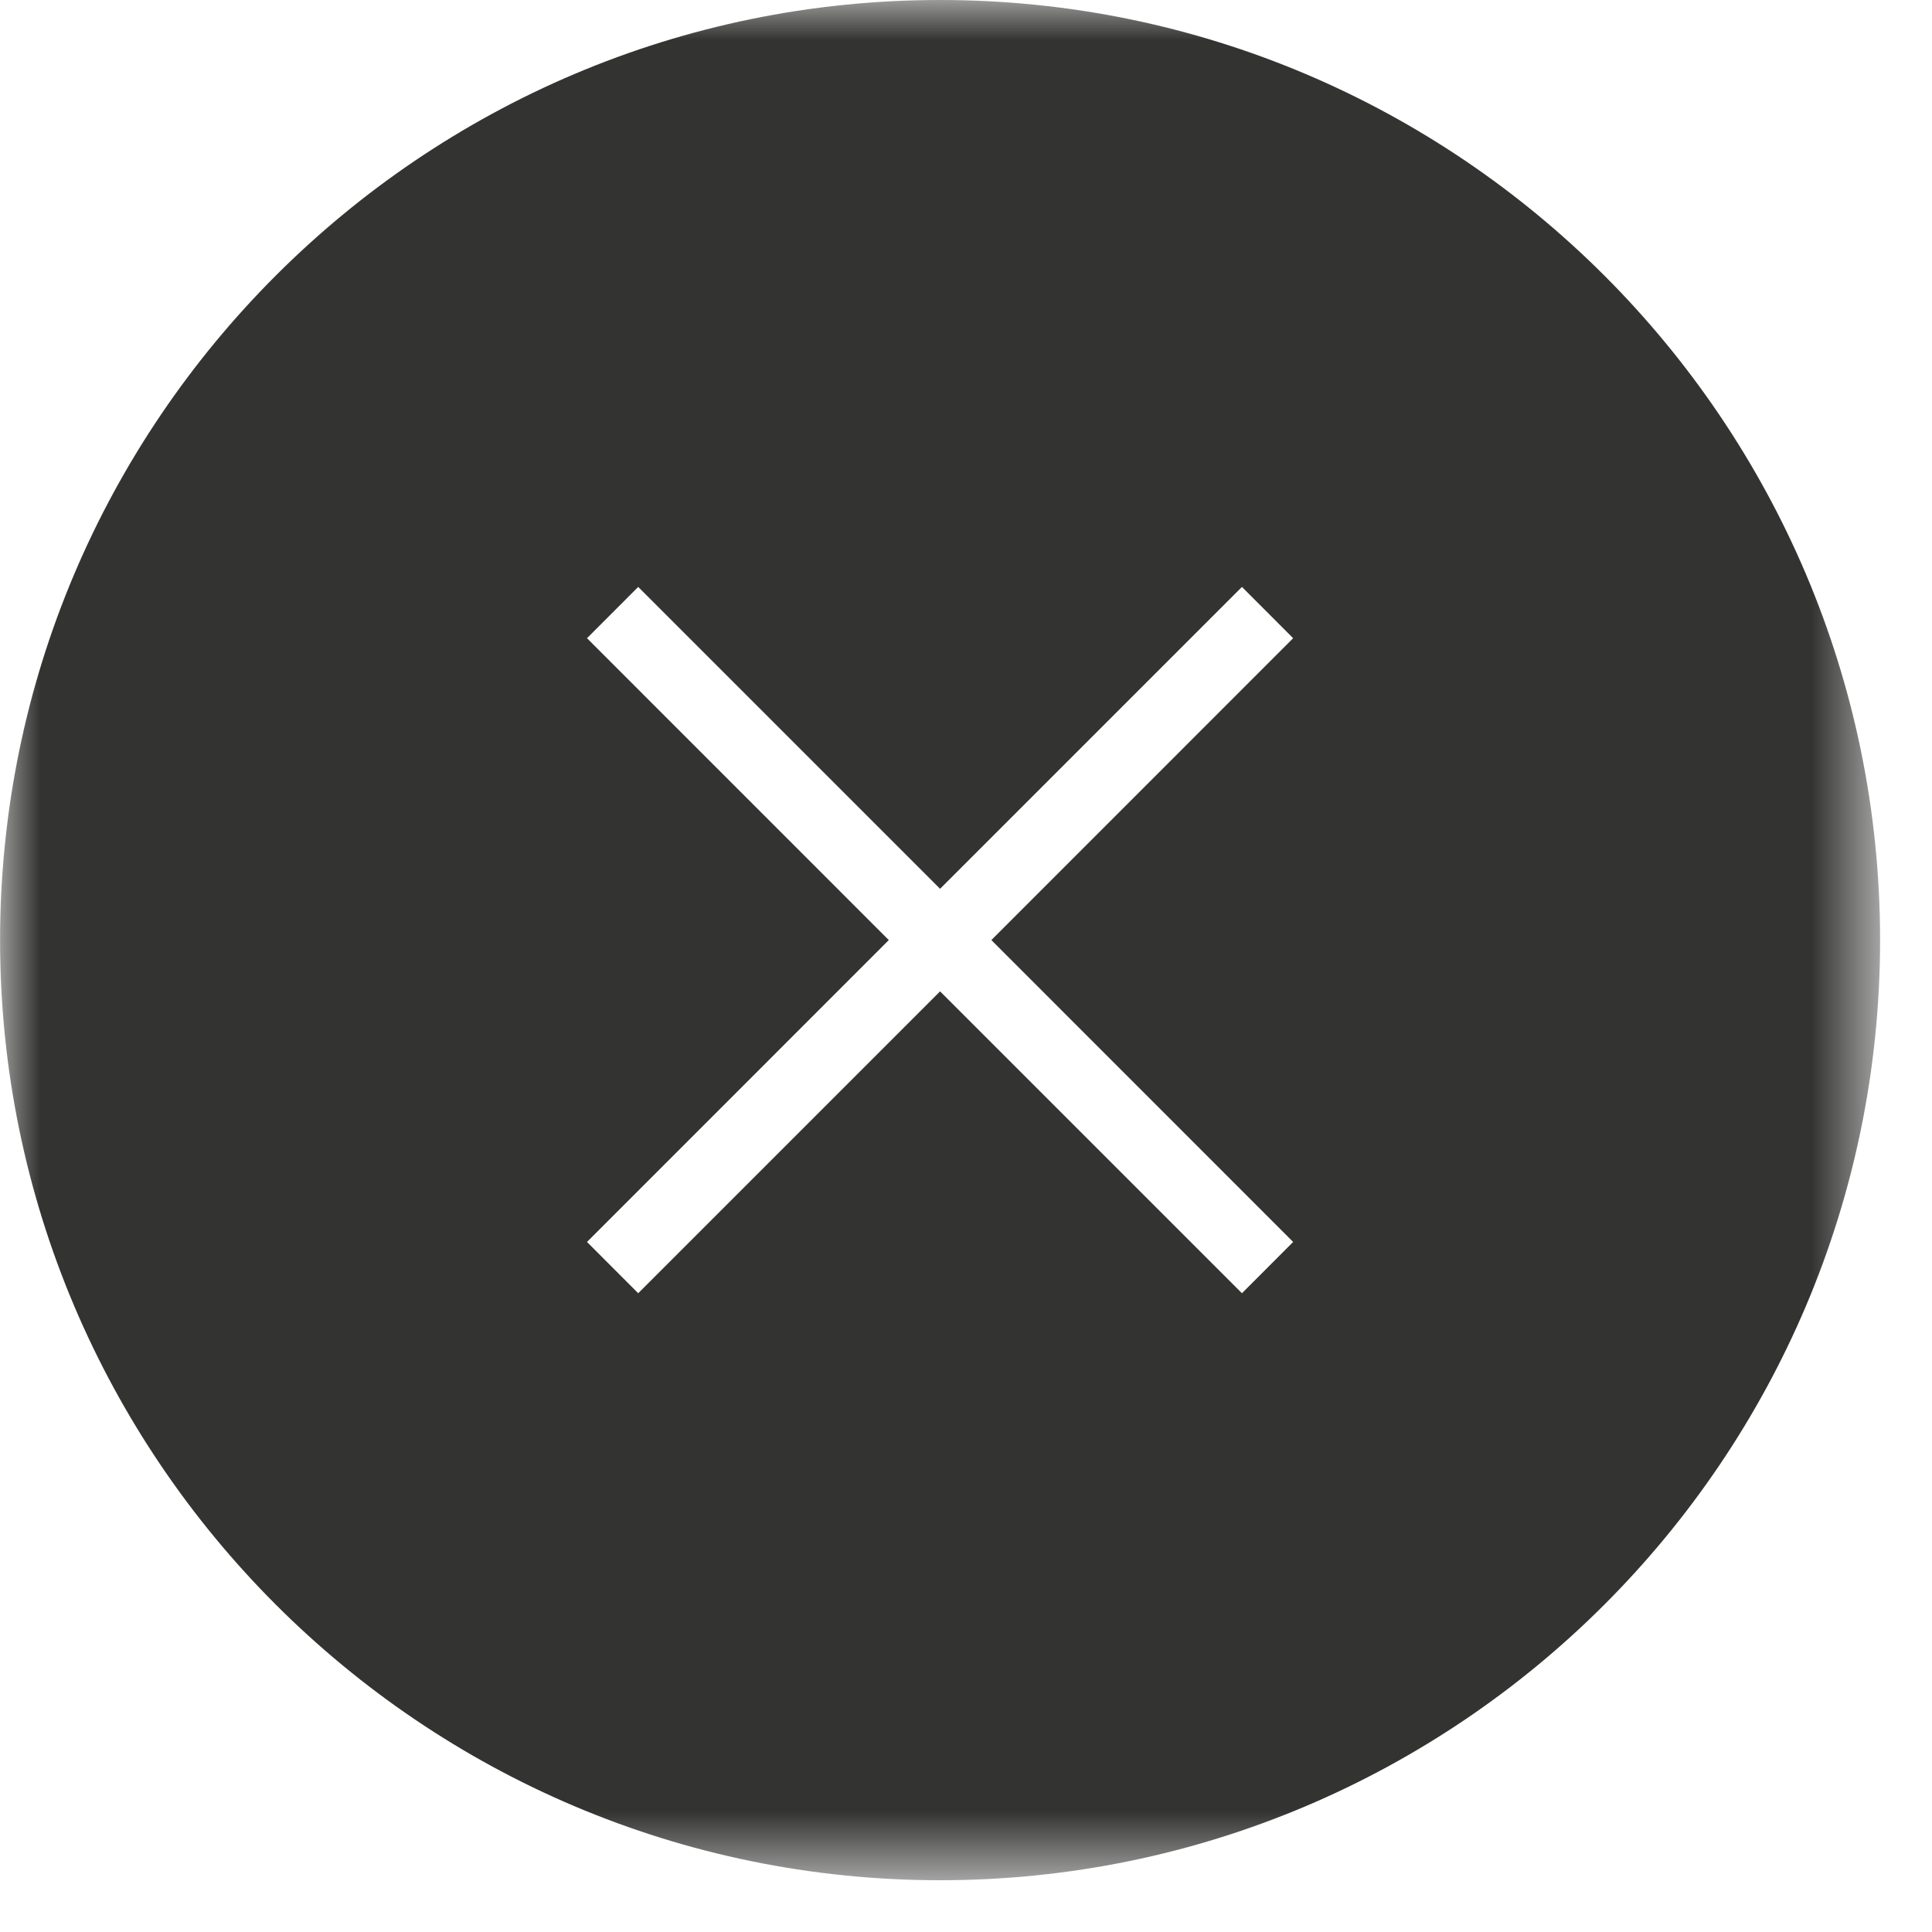 <?xml version="1.0" encoding="UTF-8" standalone="no"?>
<svg width="24px" height="24px" viewBox="0 0 24 24" version="1.1" xmlns="http://www.w3.org/2000/svg" xmlns:xlink="http://www.w3.org/1999/xlink">
    <!-- Generator: Sketch 40.2 (33826) - http://www.bohemiancoding.com/sketch -->
    <title>cancelll</title>
    <desc>Created with Sketch.</desc>
    <defs>
        <polygon id="path-1" points="0.001 23.356 23.355 23.356 23.355 0 0.001 0 0.001 23.356"></polygon>
    </defs>
    <g id="Page-1" stroke="none" stroke-width="1" fill="none" fill-rule="evenodd">
        <g id="A4-Copy" transform="translate(-327, -244)">
            <g id="cancelll" transform="translate(327, 244)">
                <mask id="mask-2" fill="white">
                    <use xlink:href="#path-1"></use>
                </mask>
                <g id="Clip-2"></g>
                <path d="M16.064,15.428 L15.428,16.065 L11.678,12.315 L7.928,16.065 L7.292,15.428 L11.041,11.678 L7.292,7.928 L7.928,7.291 L11.678,11.041 L15.428,7.291 L16.064,7.928 L12.315,11.678 L16.064,15.428 Z M11.678,-0 C5.239,-0 0.001,5.239 0.001,11.678 C0.001,18.117 5.239,23.357 11.678,23.357 C18.117,23.357 23.355,18.117 23.355,11.678 C23.355,5.239 18.117,-0 11.678,-0 L11.678,-0 Z" id="Fill-1" fill="#333332" mask="url(#mask-2)"></path>
            </g>
        </g>
    </g>
</svg>